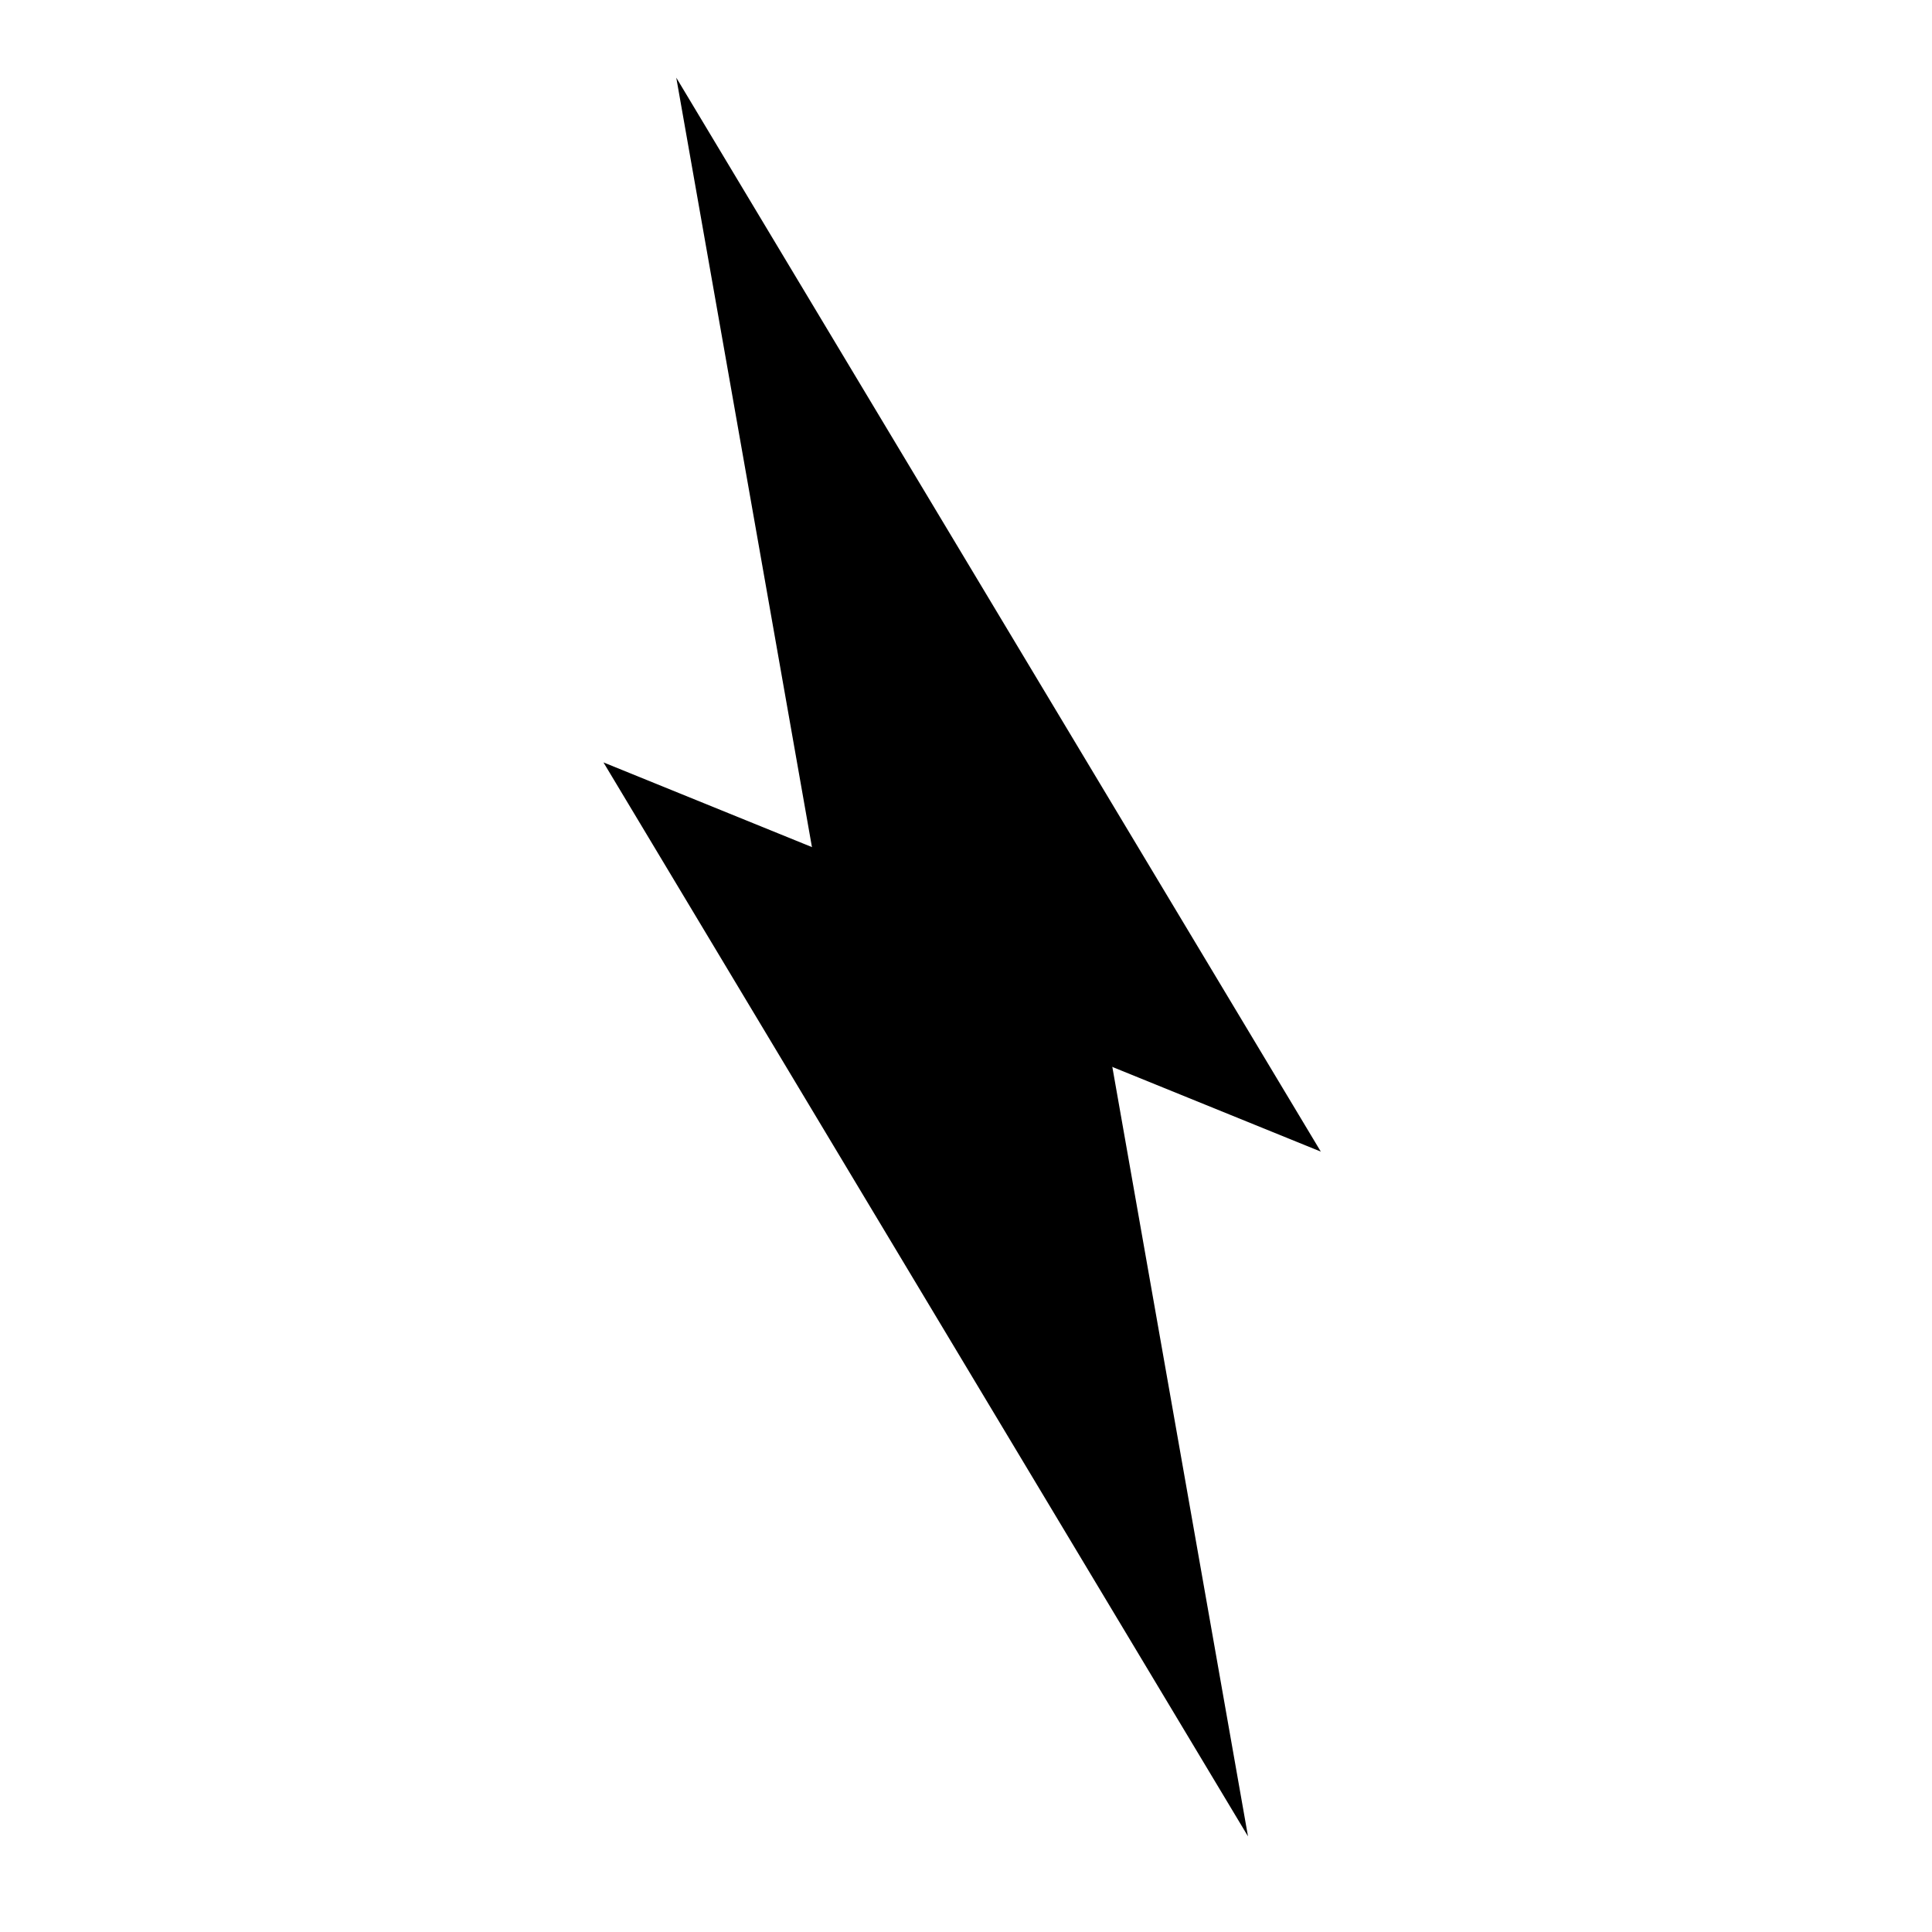 <?xml version="1.0" encoding="UTF-8"?>
<svg width="120px" height="120px" viewBox="0 0 120 120" version="1.1" xmlns="http://www.w3.org/2000/svg" xmlns:xlink="http://www.w3.org/1999/xlink">
    <!-- Generator: Sketch 43.2 (39069) - http://www.bohemiancoding.com/sketch -->
    <title>bolt</title>
    <desc>Created with Sketch.</desc>
    <defs></defs>
    <g id="Page-1" stroke="none" stroke-width="1" fill="none" fill-rule="evenodd">
        <g id="bolt" fill="#000000">
            <g id="Group" transform="translate(37, 0)">
                <polygon id="Path" transform="translate(20.499, 80.707) rotate(-10) translate(-20.499, -80.707) " points="34.42 117.029 6.578 44.385 34.42 61.856"></polygon>
                <polygon id="Path" transform="translate(25.021, 38.176) scale(-1, -1) rotate(-10) translate(-25.021, -38.176) " points="38.942 74.498 11.1 1.854 38.942 19.324"></polygon>
            </g>
        </g>
    </g>
</svg>